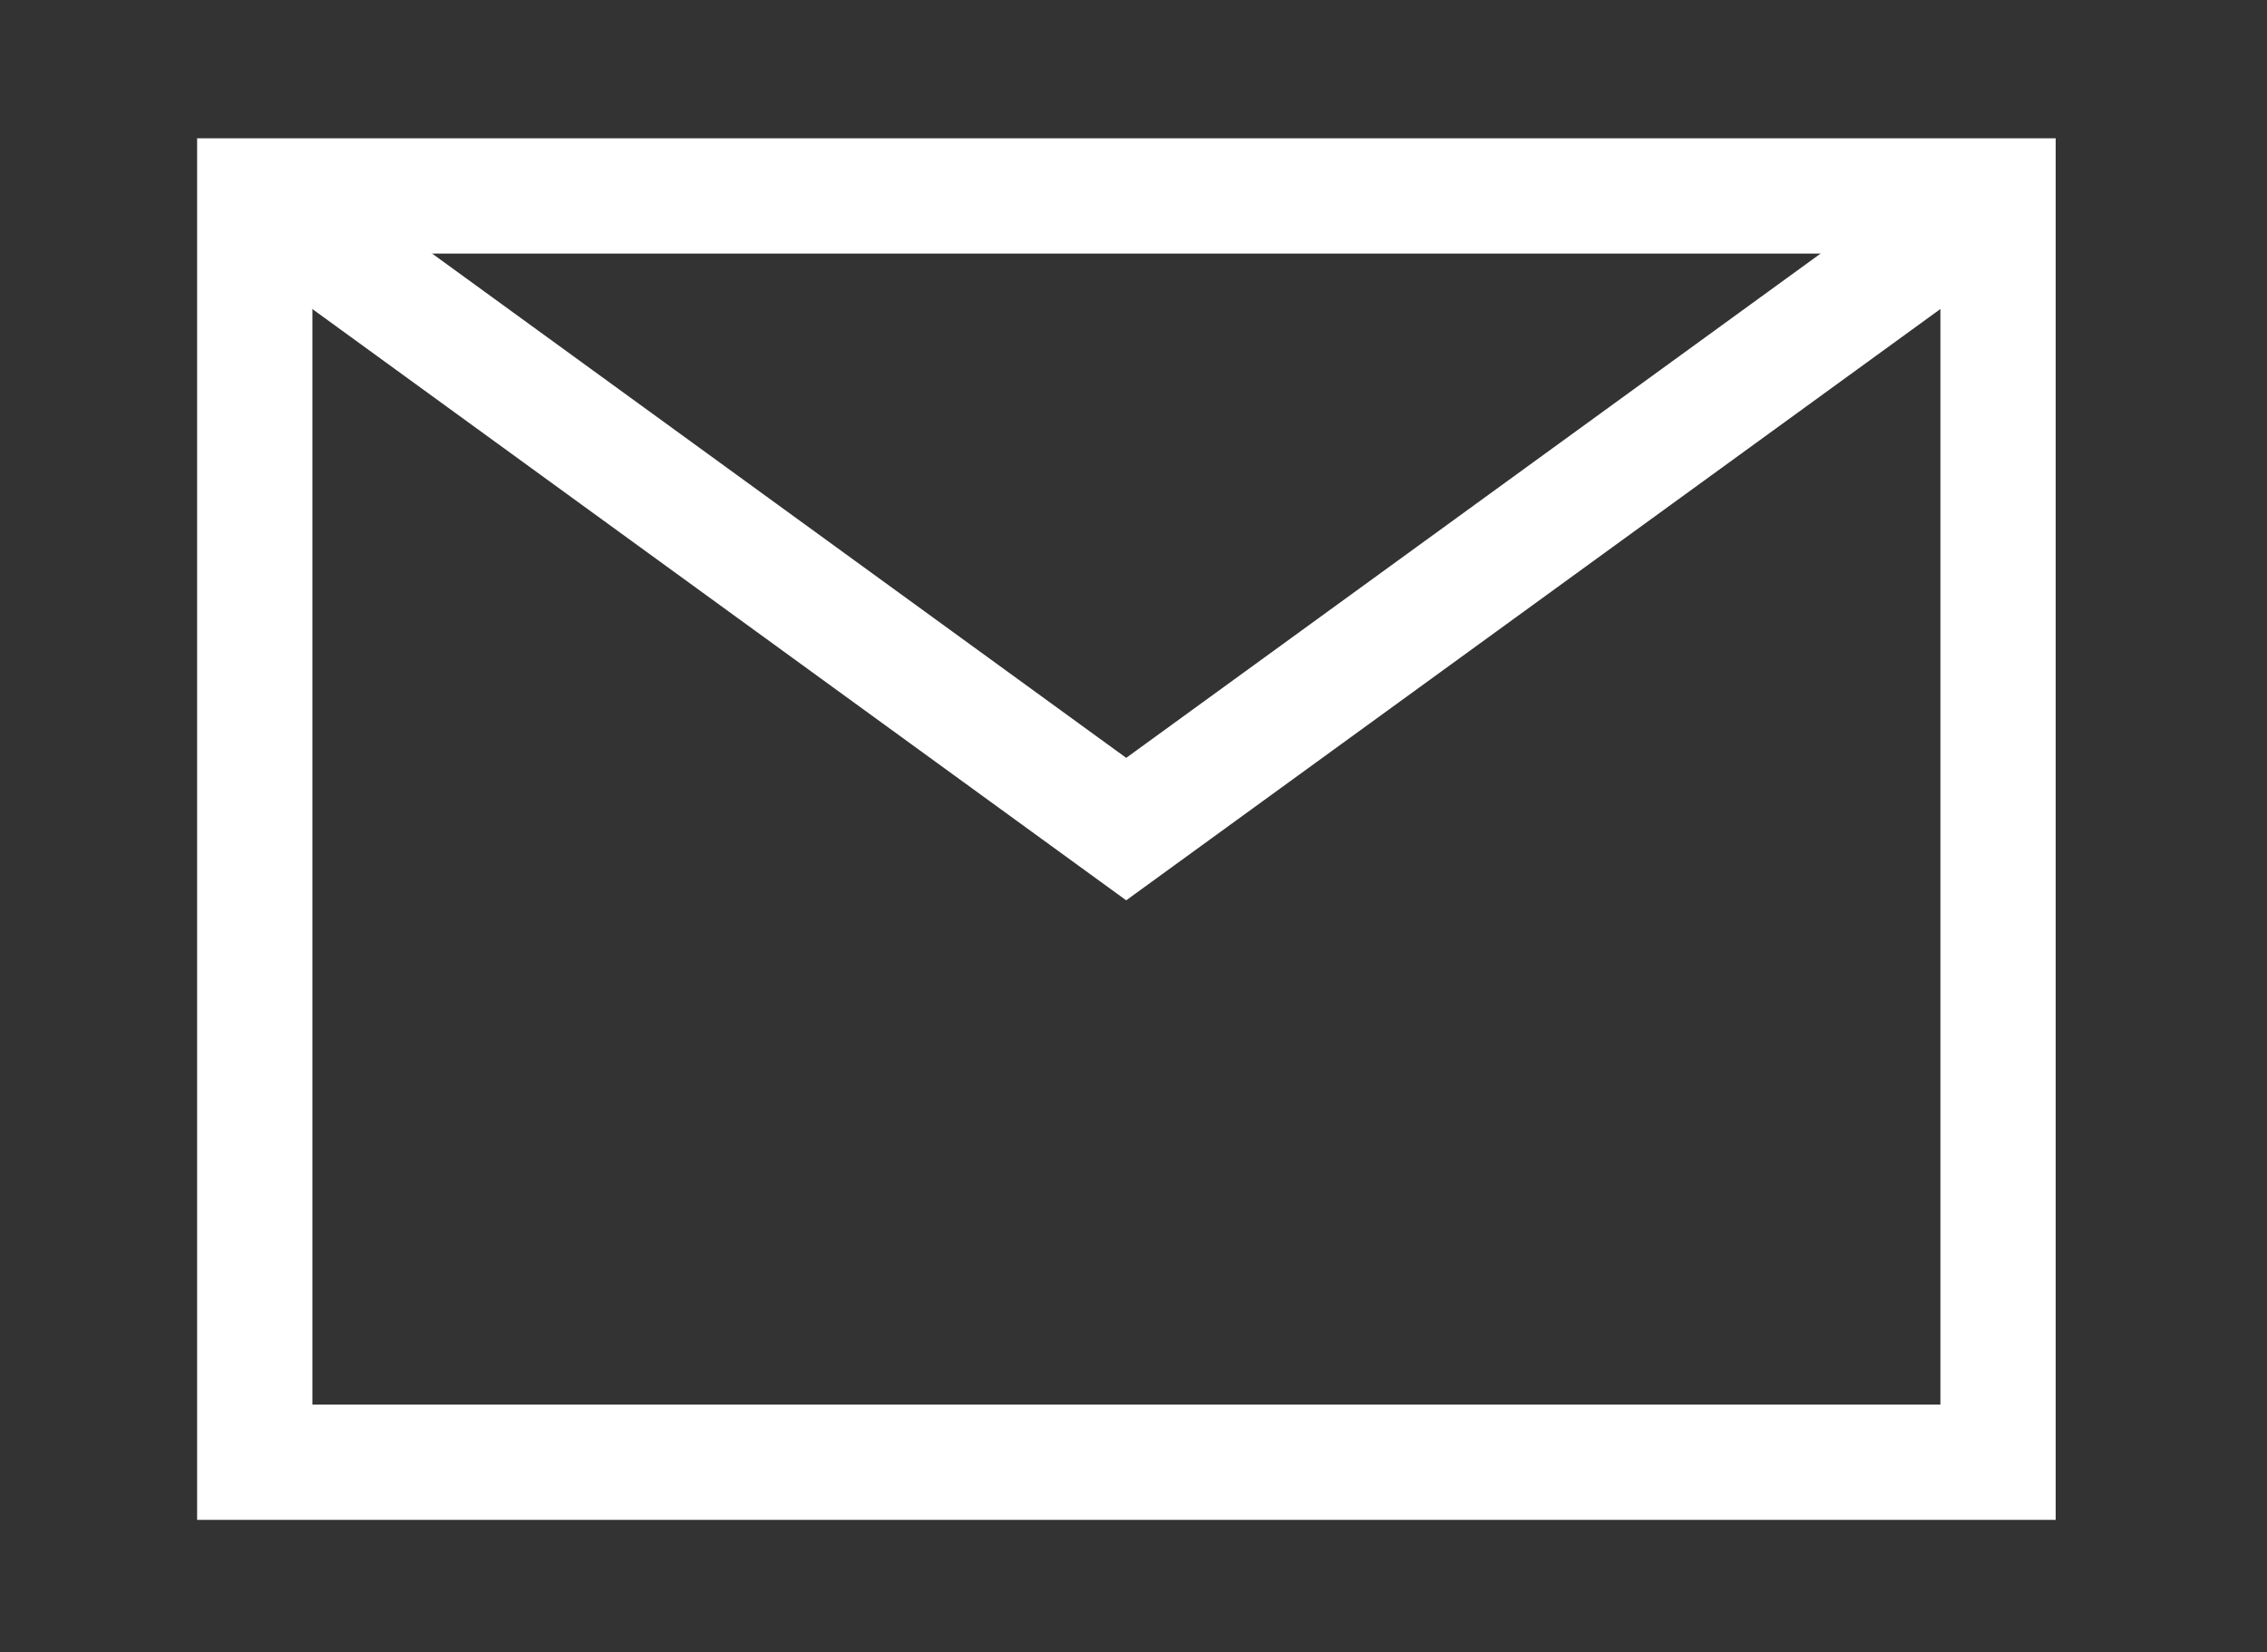 <svg xmlns="http://www.w3.org/2000/svg" viewBox="0 0 59 43"><rect x="0" y="0" width="59" height="43" fill="#333333" stroke="none"/><defs><style>.cls-1{fill:none;stroke:#fff;stroke-miterlimit:10;stroke-width:3px;}</style></defs><title>Mesa de trabajo 2</title><g id="Capa_1" data-name="Capa 1"><rect class="cls-1" x="6.63" y="5.1" width="45.37" height="32.96"/><polyline class="cls-1" points="6.63 5.1 29.31 21.58 52 5.1"/></g></svg>